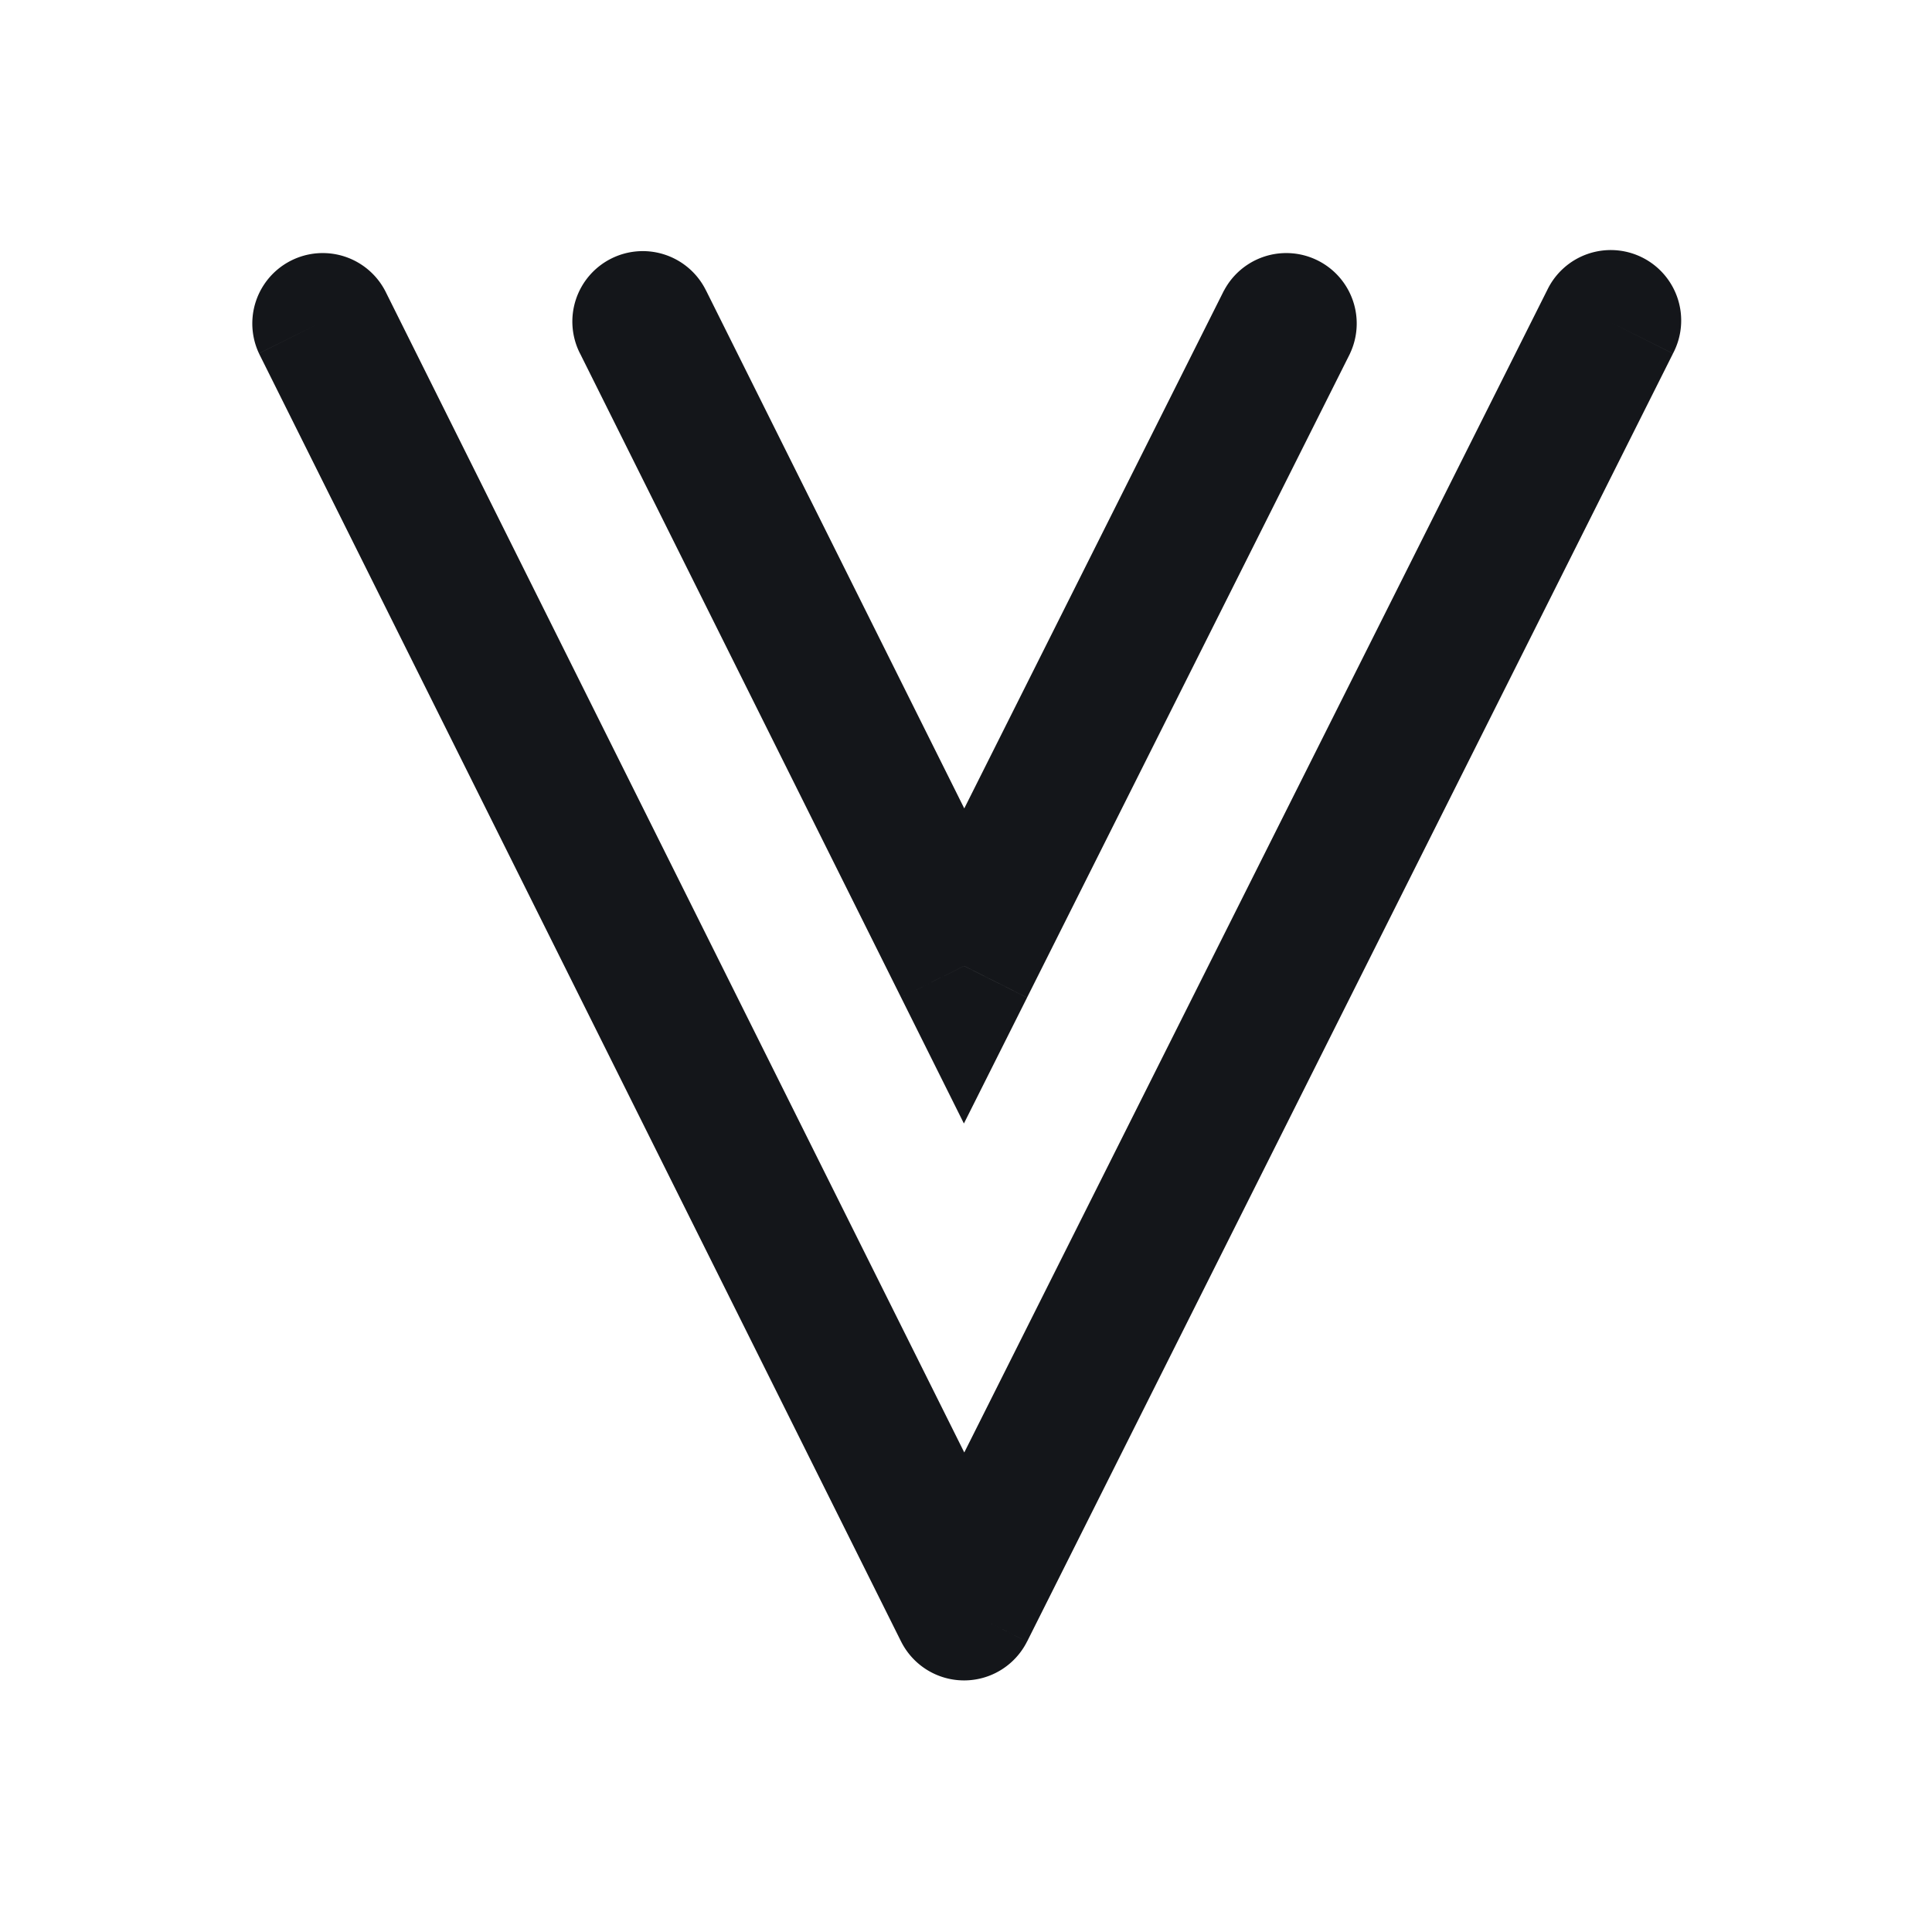<svg width="48" height="48" fill="none" xmlns="http://www.w3.org/2000/svg"><path d="M9.566 7.22a1.75 1.75 0 00-3.132 1.56l3.132-1.56zM23.952 40l-1.566.78a1.75 1.75 0 003.13.005L23.953 40zM41.564 8.784a1.75 1.75 0 10-3.128-1.568l3.128 1.568zM17.542 7.22a1.75 1.75 0 10-3.132 1.562l3.132-1.562zM23.952 24l-1.566.78 1.562 3.133 1.569-3.128L23.952 24zM33.54 8.784a1.75 1.75 0 00-3.128-1.568l3.129 1.568zM6.434 8.781l15.952 32 3.133-1.562-15.953-32-3.132 1.562zm19.083 32.004l16.047-32-3.128-1.57-16.048 32 3.129 1.57zM14.41 8.78l7.976 16 3.133-1.562-7.977-16-3.132 1.562zm11.107 16.004l8.024-16-3.13-1.57-8.023 16 3.129 1.57z" fill="#14161A"/></svg>
